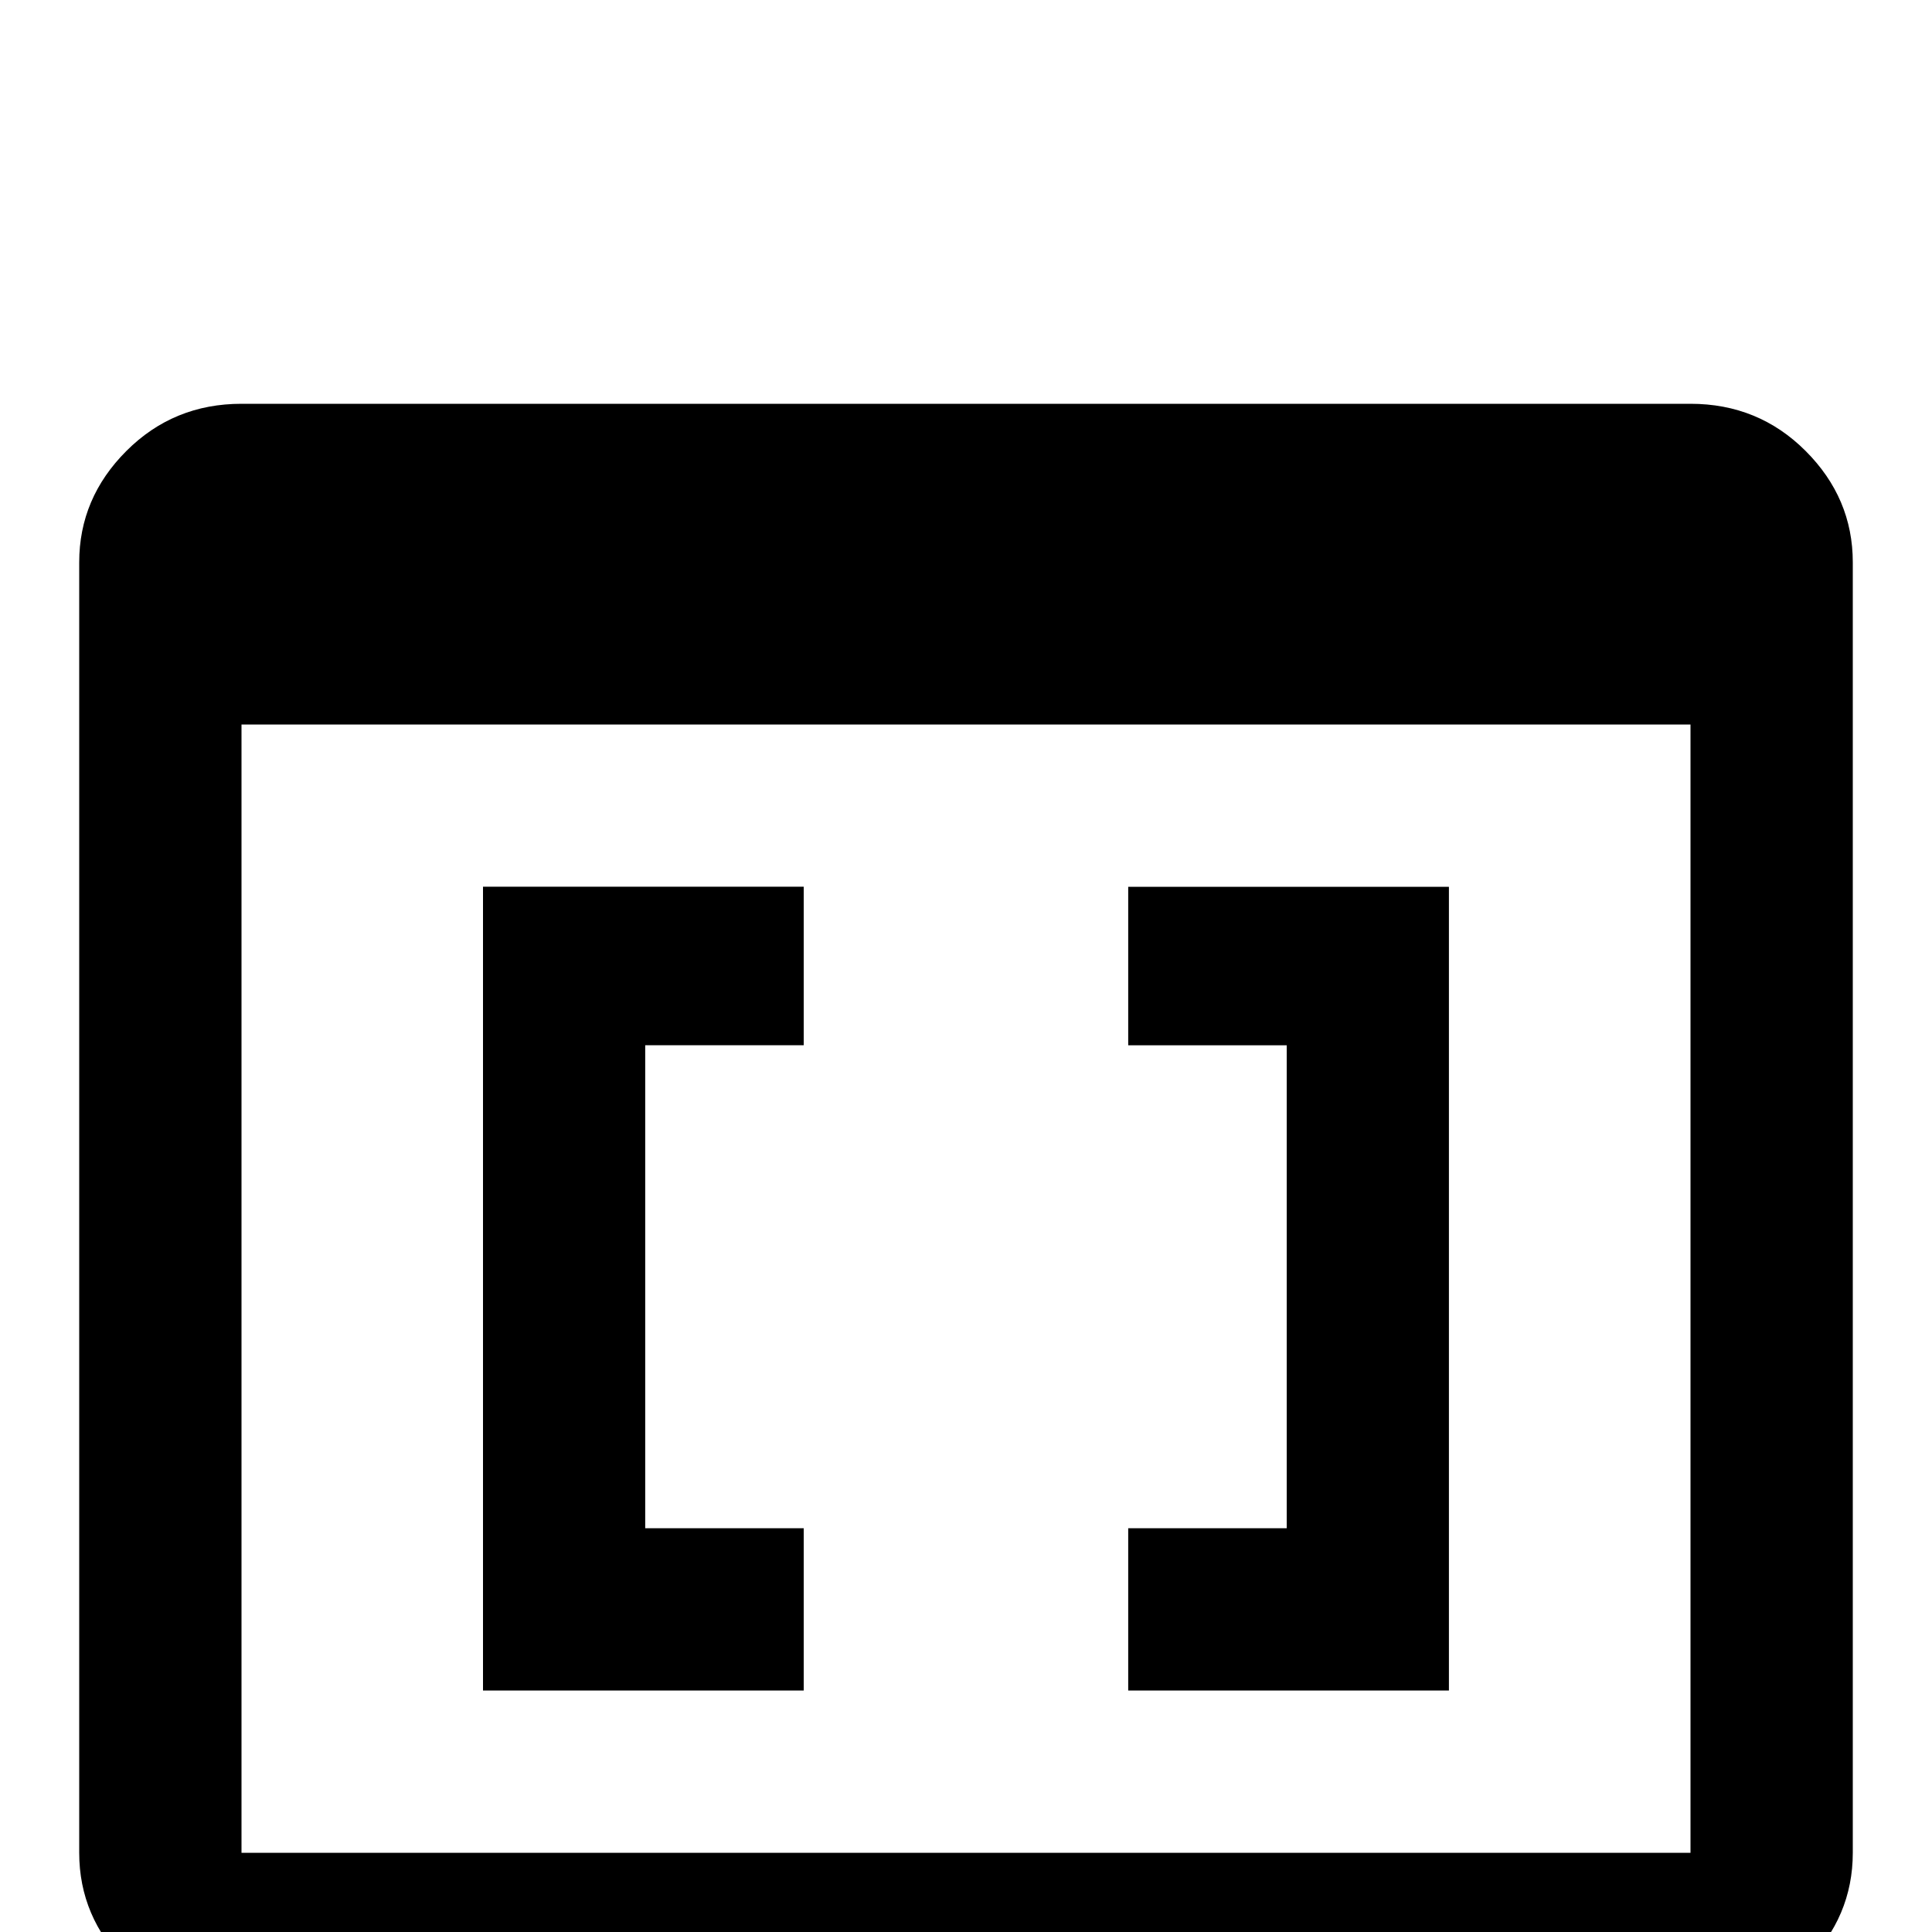 <!-- Generated by IcoMoon.io -->
<svg version="1.1" xmlns="http://www.w3.org/2000/svg" width="24" height="24" viewBox="0 0 24 24">
<title>iframe_array_outline</title>
<path d="M21 5.016h-18q-0.844 0-1.43 0.586t-0.586 1.383v16.031q0 0.797 0.586 1.383t1.43 0.586h18q0.844 0 1.43-0.586t0.586-1.383v-16.031q0-0.797-0.586-1.383t-1.43-0.586zM21 23.016h-18v-14.016h18v14.016zM6 11.016v9.984h3.984v-2.016h-1.969v-6h1.969v-1.969h-3.984zM15.984 18.984h-1.969v2.016h3.984v-9.984h-3.984v1.969h1.969v6z"></path>
</svg>
